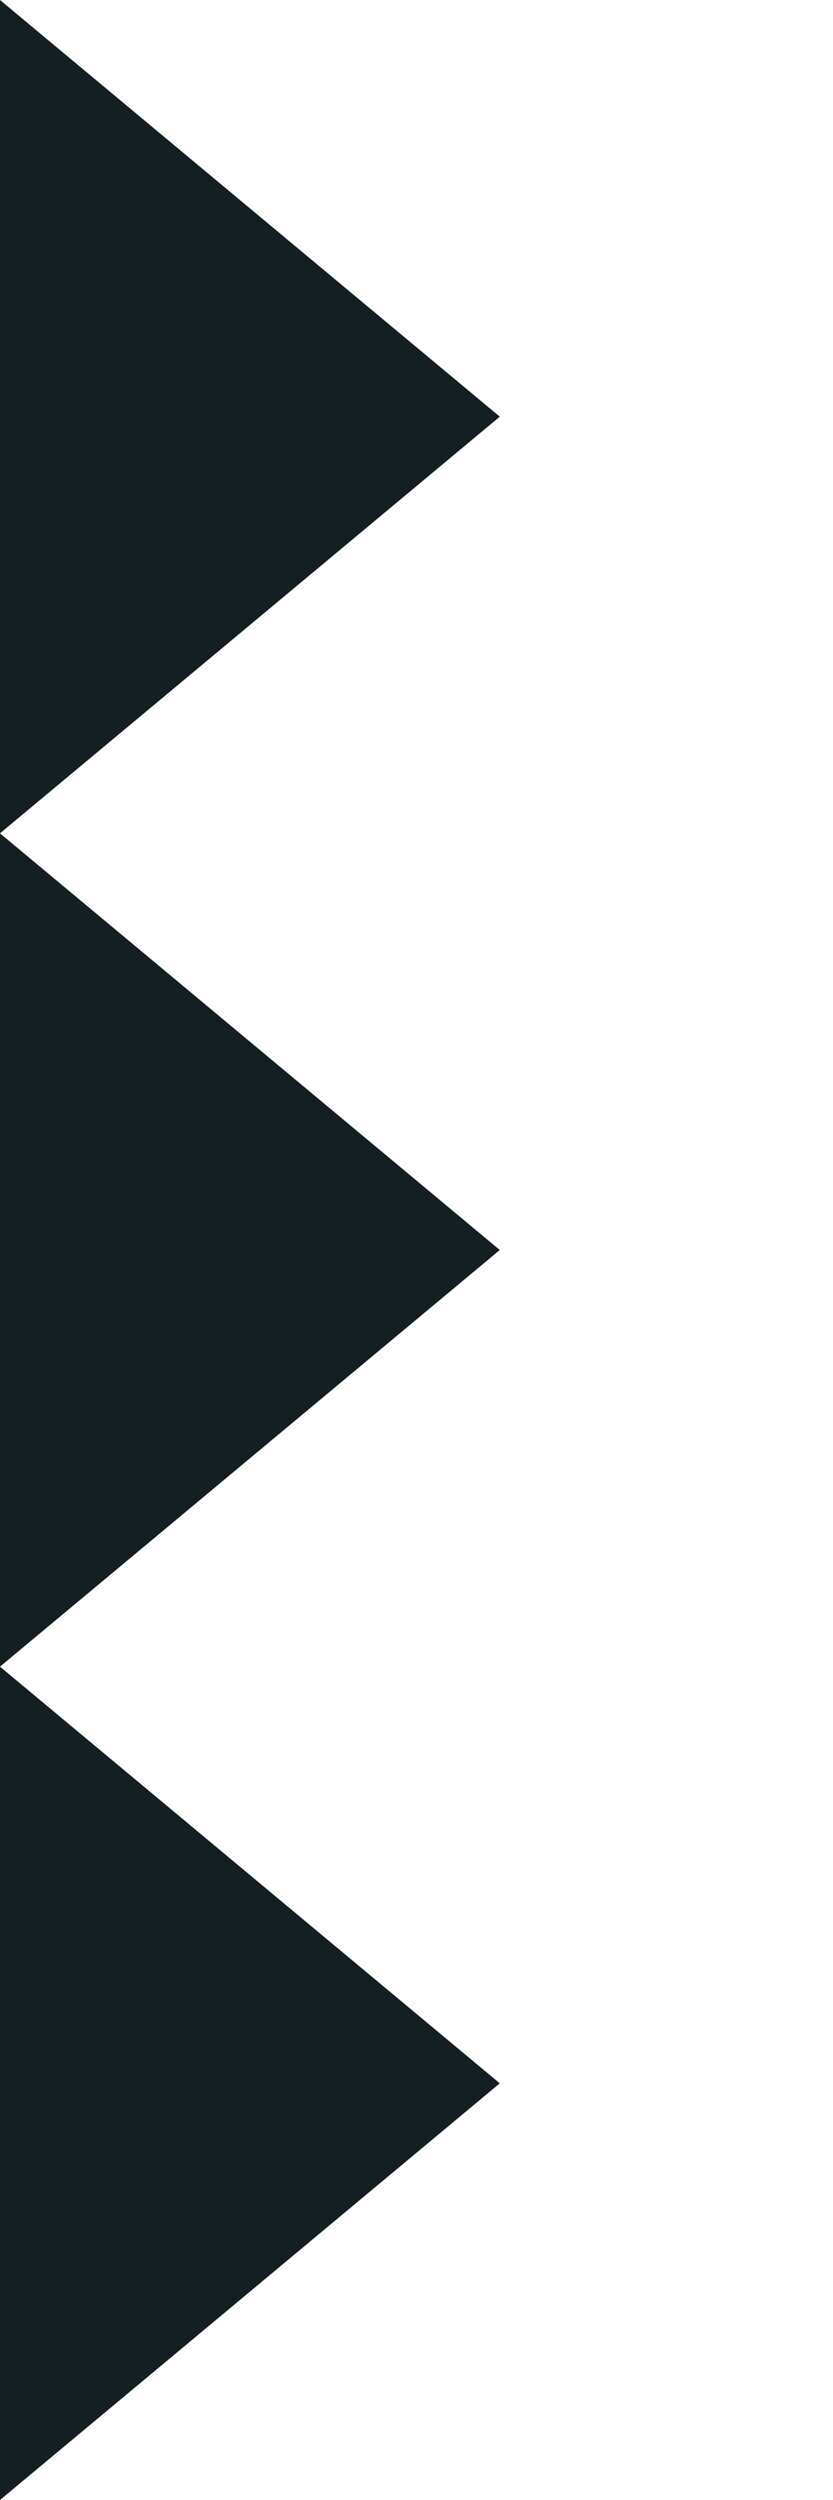 <svg xmlns="http://www.w3.org/2000/svg" height="3" width="1" preserveAspectRatio="none"><path fill="#131f22" fill-opacity="1" d="M0.0 0.0 H0.0l0.6 .5L0.0 1l0.6 .5L0.0 2l0.6 .5L-0.0 3h0 0.0" stroke="#131f22" stroke-width=".0" stroke-linecap="square"/></svg>